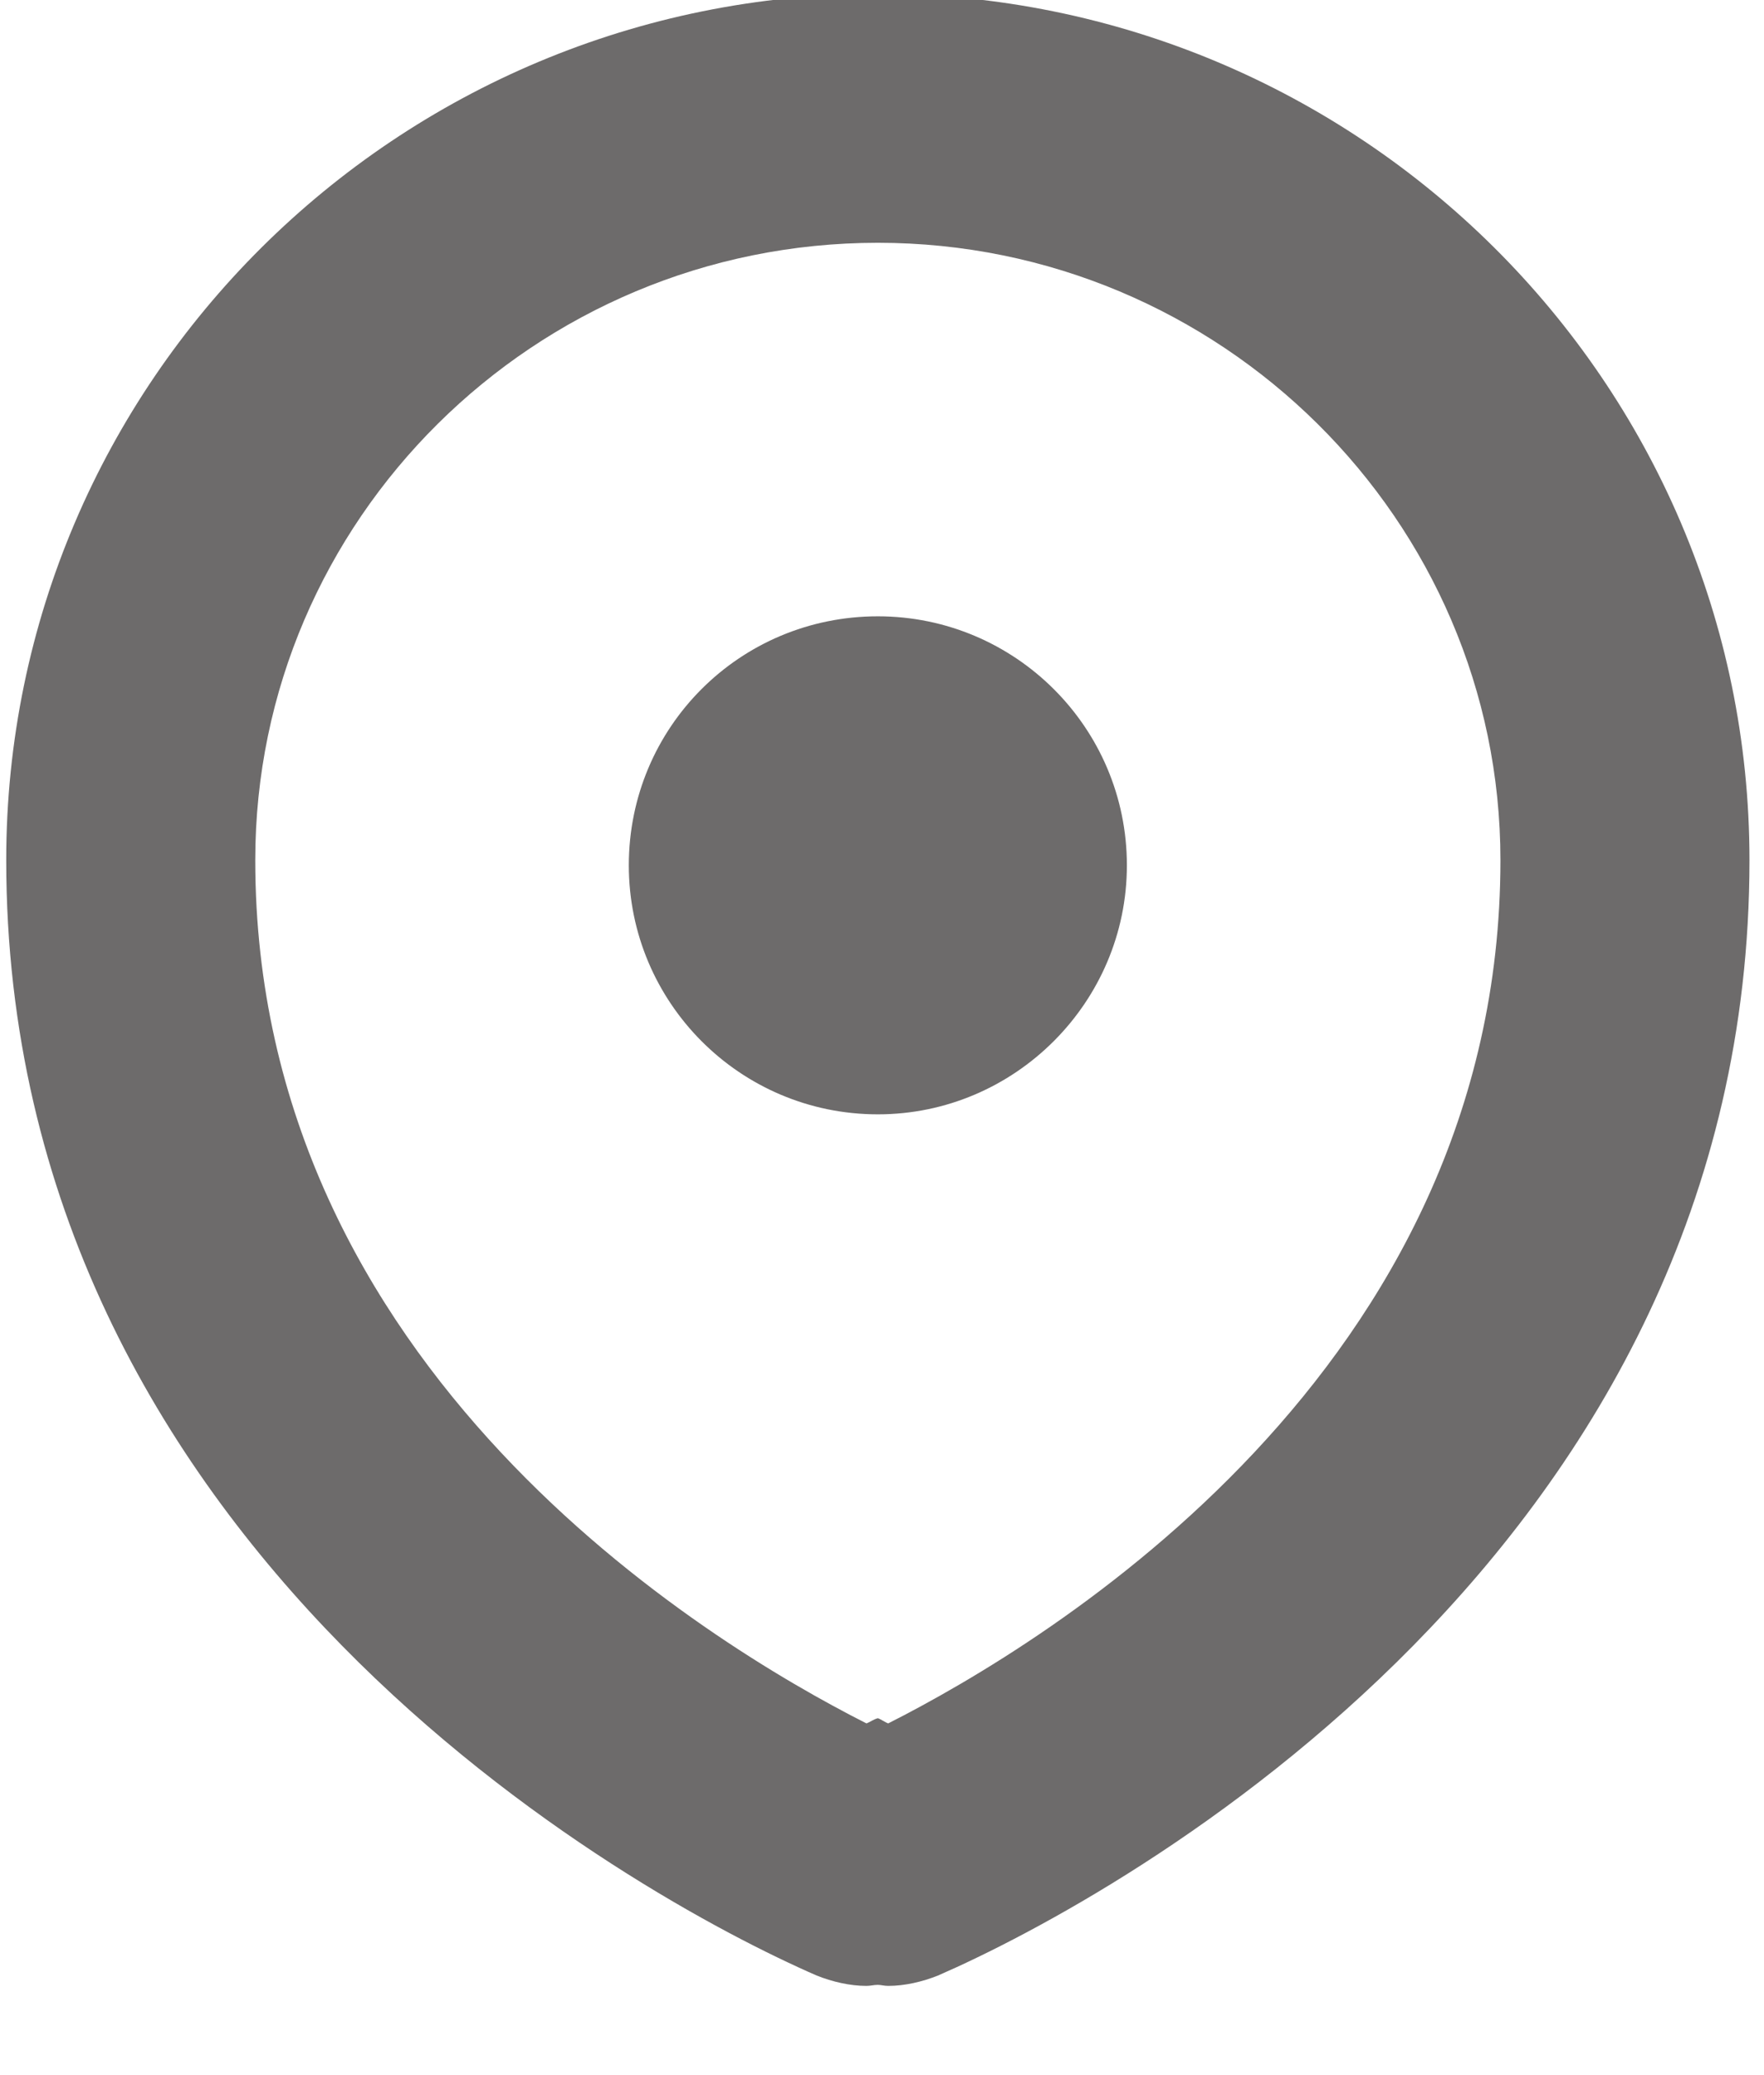 <svg xmlns="http://www.w3.org/2000/svg" viewBox="0 0 17 20" width="17" height="20">
	<style>
		tspan { white-space:pre }
		.shp0 { fill: #6d6b6b } 
	</style>
	<g id="About the app">
		<g id="icons">
			<path id="Location" class="shp0" d="M8.46 -0.06C3.82 -0.06 0.06 3.68 0.06 8.29C0.06 14.92 6.08 18.26 7.87 19.04C8.02 19.1 8.19 19.14 8.35 19.14C8.39 19.14 8.42 19.13 8.46 19.13C8.49 19.13 8.52 19.14 8.56 19.14C8.72 19.14 8.89 19.1 9.04 19.04C10.83 18.26 16.86 14.92 16.86 8.29C16.86 3.68 13.1 -0.06 8.46 -0.06ZM8.56 16.61C8.53 16.6 8.49 16.57 8.46 16.56C8.42 16.57 8.38 16.6 8.35 16.61C6.81 15.83 2.46 13.2 2.46 8.29C2.46 5.01 5.15 2.34 8.46 2.34C11.76 2.34 14.46 5.01 14.46 8.29C14.46 13.2 10.1 15.83 8.56 16.61ZM8.46 5.94C7.13 5.94 6.06 7.01 6.06 8.34C6.06 9.66 7.13 10.74 8.46 10.74C9.78 10.74 10.86 9.66 10.86 8.34C10.86 7.01 9.78 5.94 8.46 5.94L8.46 5.94Z" />
		</g>
	</g>
</svg>